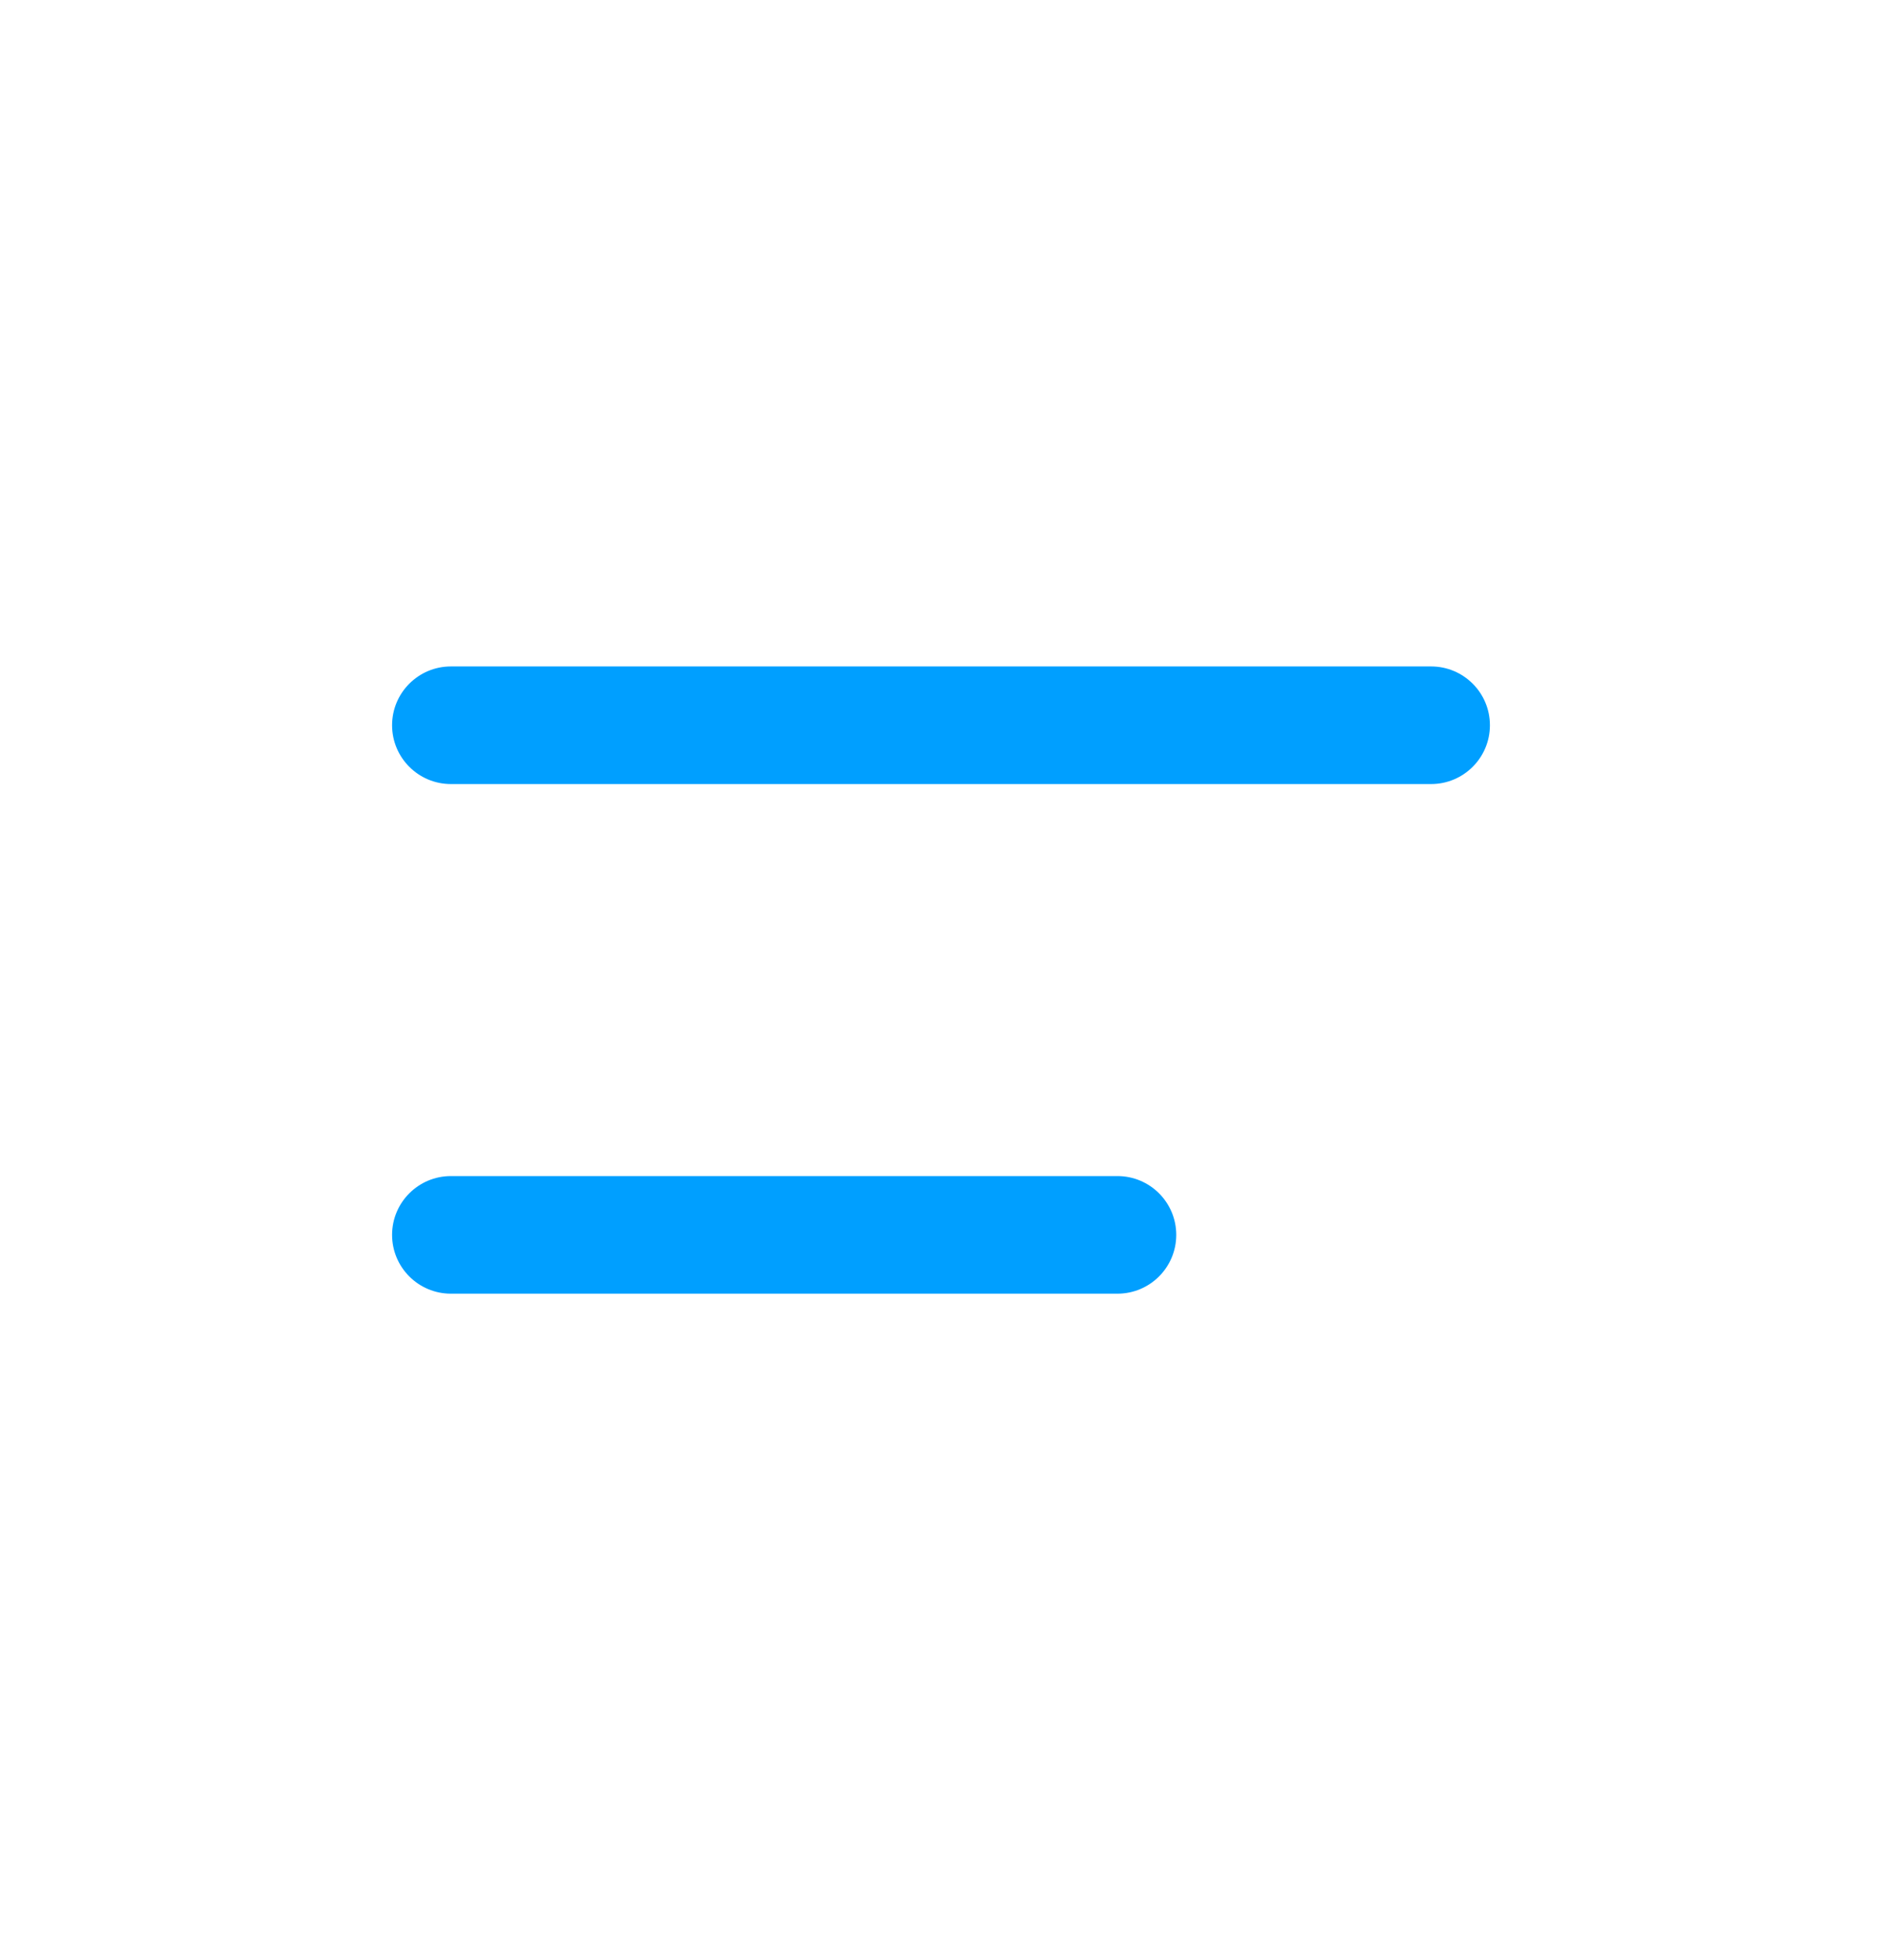 <svg width="24" height="25" viewBox="0 0 24 25" fill="none" xmlns="http://www.w3.org/2000/svg">
<path d="M14.25 15C14.664 15 15 15.336 15 15.75C15 16.164 14.664 16.5 14.25 16.5H5.75C5.336 16.5 5 16.164 5 15.75C5 15.336 5.336 15 5.75 15H14.25ZM18.25 8.5C18.664 8.5 19 8.836 19 9.25C19 9.664 18.664 10 18.25 10H5.75C5.336 10 5 9.664 5 9.25C5 8.836 5.336 8.5 5.75 8.5H18.25Z" fill="#009FFF"/>
</svg>

